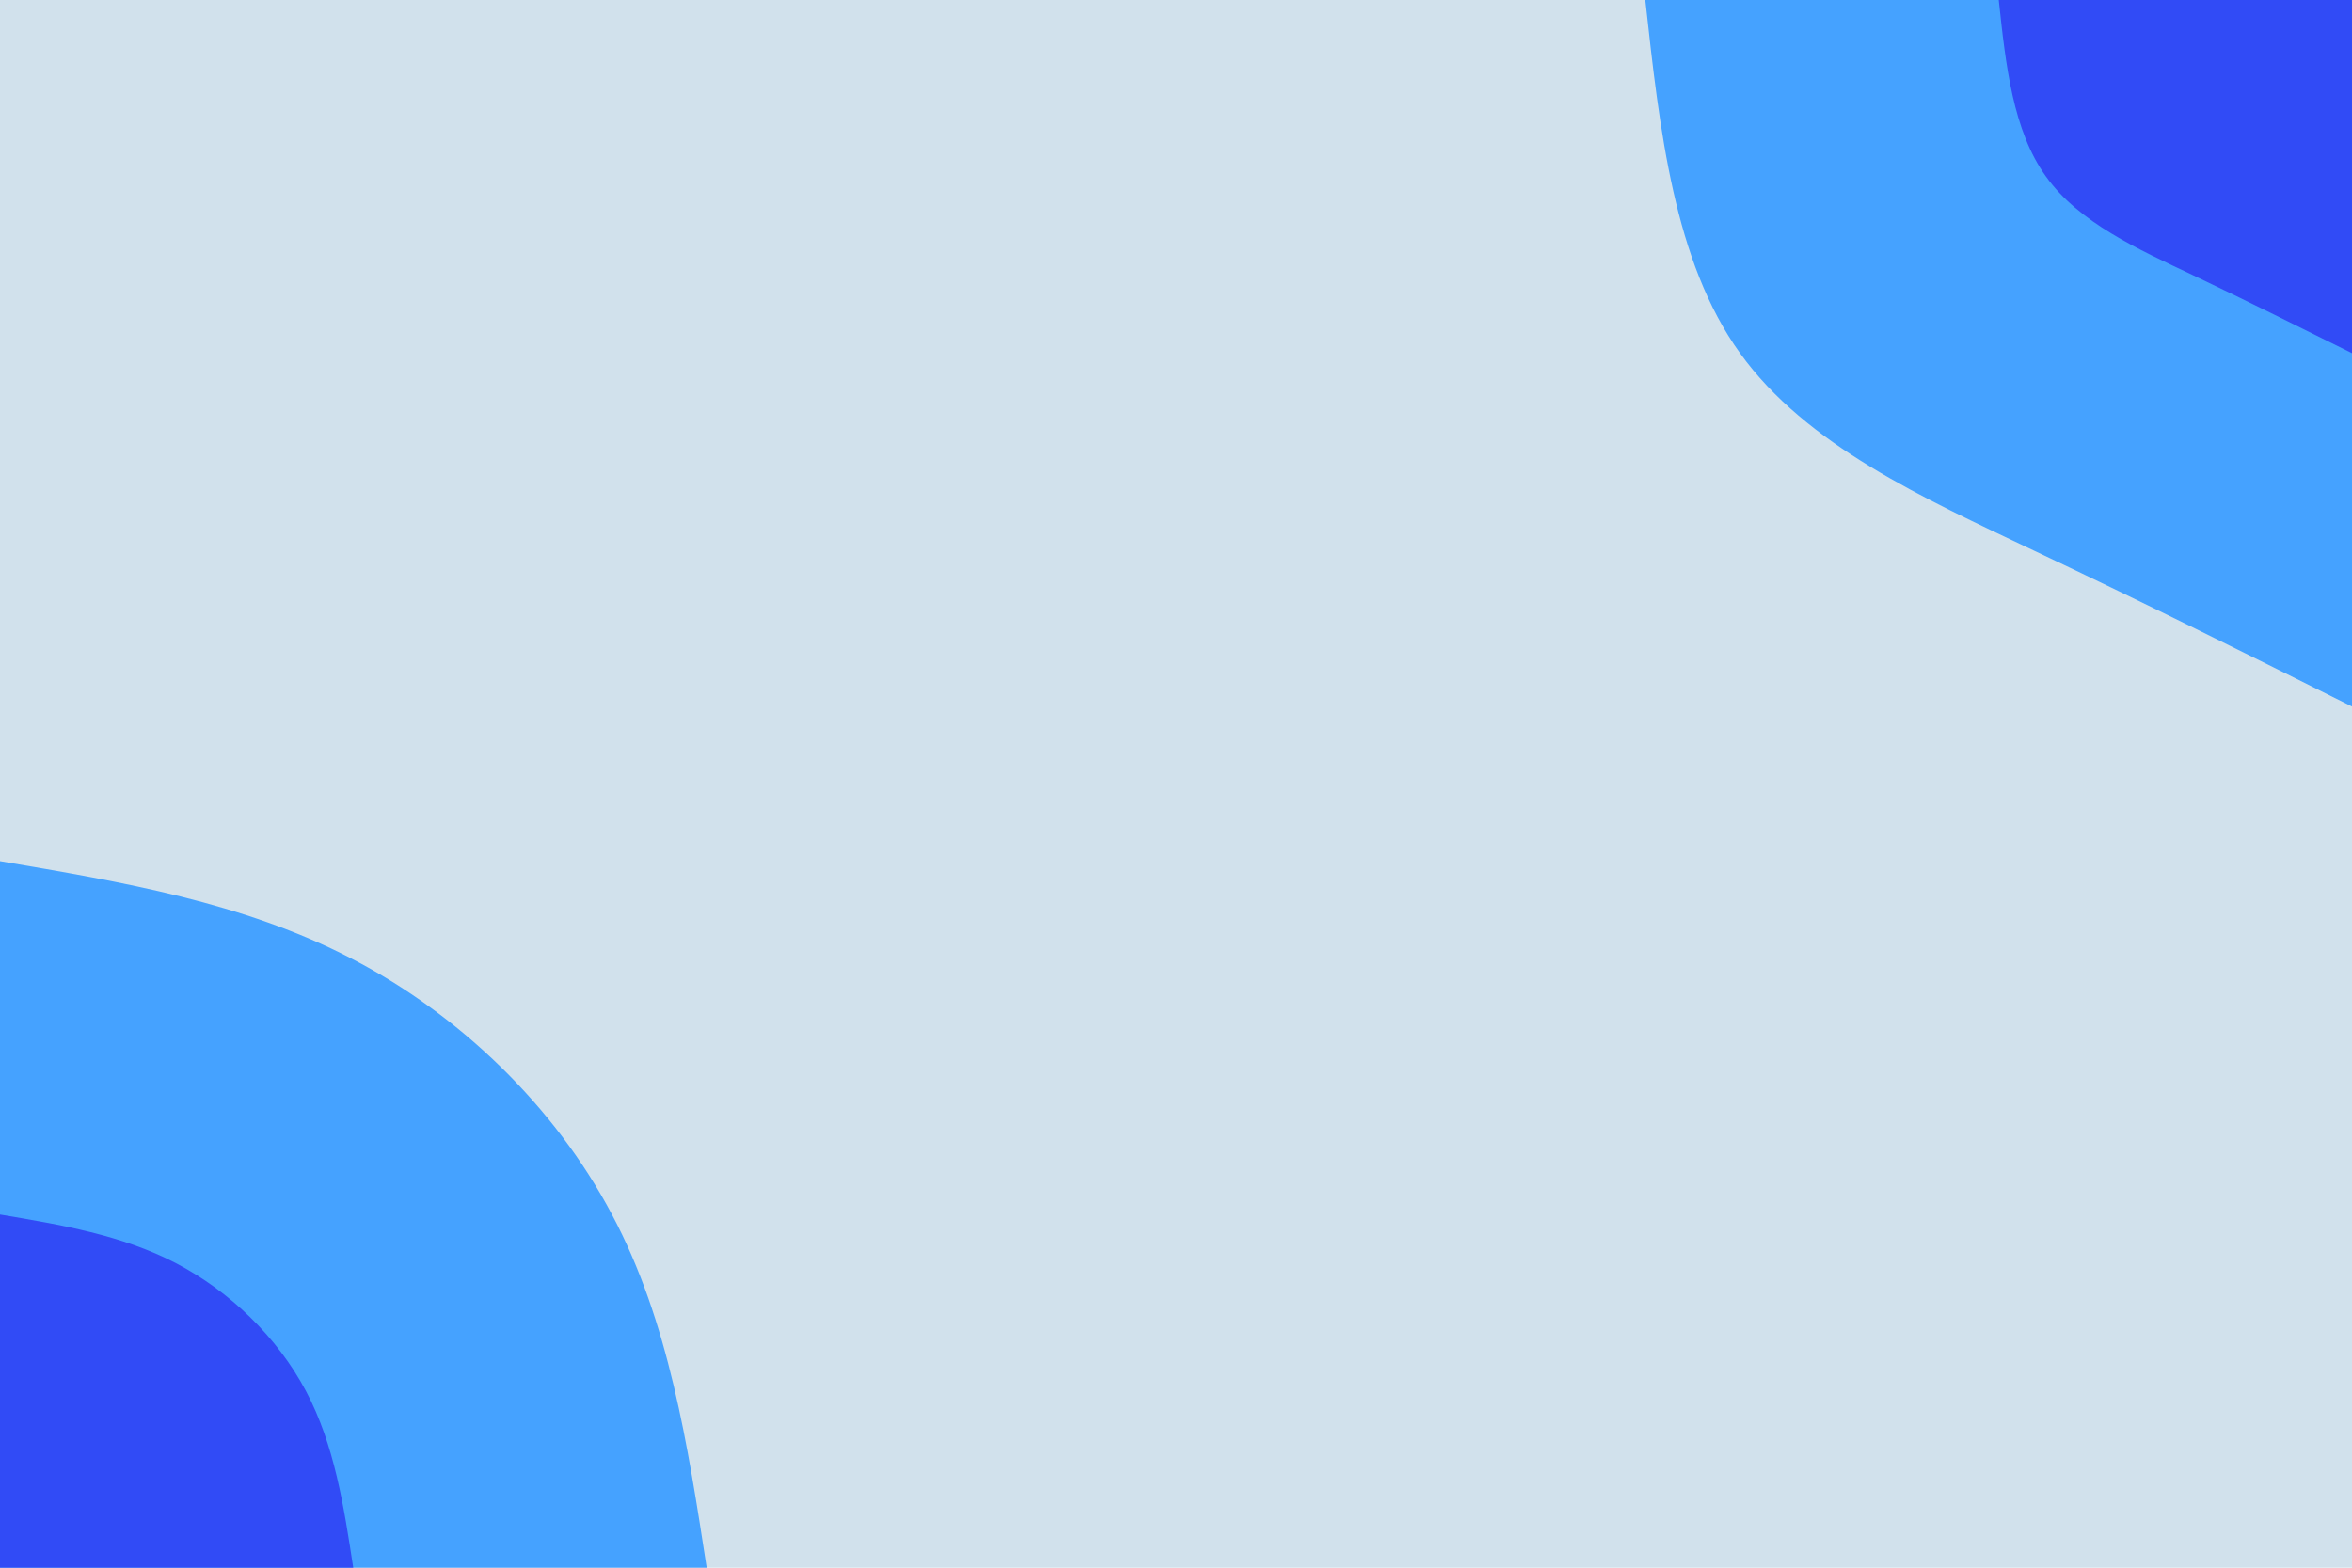 <svg id="visual" viewBox="0 0 1080 720" width="1080" height="720" xmlns="http://www.w3.org/2000/svg" xmlns:xlink="http://www.w3.org/1999/xlink" version="1.1"><rect x="0" y="0" width="1080" height="720" fill="#d1e1ec"></rect><defs><linearGradient id="grad1_0" x1="33.3%" y1="0%" x2="100%" y2="100%"><stop offset="20%" stop-color="#314bf6" stop-opacity="1"></stop><stop offset="80%" stop-color="#314bf6" stop-opacity="1"></stop></linearGradient></defs><defs><linearGradient id="grad1_1" x1="33.3%" y1="0%" x2="100%" y2="100%"><stop offset="20%" stop-color="#314bf6" stop-opacity="1"></stop><stop offset="80%" stop-color="#d1e1ec" stop-opacity="1"></stop></linearGradient></defs><defs><linearGradient id="grad2_0" x1="0%" y1="0%" x2="66.7%" y2="100%"><stop offset="20%" stop-color="#314bf6" stop-opacity="1"></stop><stop offset="80%" stop-color="#314bf6" stop-opacity="1"></stop></linearGradient></defs><defs><linearGradient id="grad2_1" x1="0%" y1="0%" x2="66.7%" y2="100%"><stop offset="20%" stop-color="#d1e1ec" stop-opacity="1"></stop><stop offset="80%" stop-color="#314bf6" stop-opacity="1"></stop></linearGradient></defs><g transform="translate(1080, 0)"><path d="M0 324.5C-47.6 300.7 -95.2 276.9 -146 252.9C-196.8 228.8 -250.7 204.4 -281 162.2C-311.3 120.1 -317.9 60 -324.5 0L0 0Z" fill="#45a2ff"></path><path d="M0 162.2C-23.8 150.4 -47.6 138.5 -73 126.4C-98.4 114.4 -125.4 102.2 -140.5 81.1C-155.7 60 -159 30 -162.2 0L0 0Z" fill="#314bf6"></path></g><g transform="translate(0, 720)"><path d="M0 -324.5C55.9 -315 111.7 -305.6 161.5 -279.7C211.3 -253.9 254.9 -211.6 281 -162.2C307.2 -112.9 315.8 -56.4 324.5 0L0 0Z" fill="#45a2ff"></path><path d="M0 -162.2C27.9 -157.5 55.9 -152.8 80.7 -139.9C105.6 -126.9 127.4 -105.8 140.5 -81.1C153.6 -56.4 157.9 -28.2 162.2 0L0 0Z" fill="#314bf6"></path></g></svg>